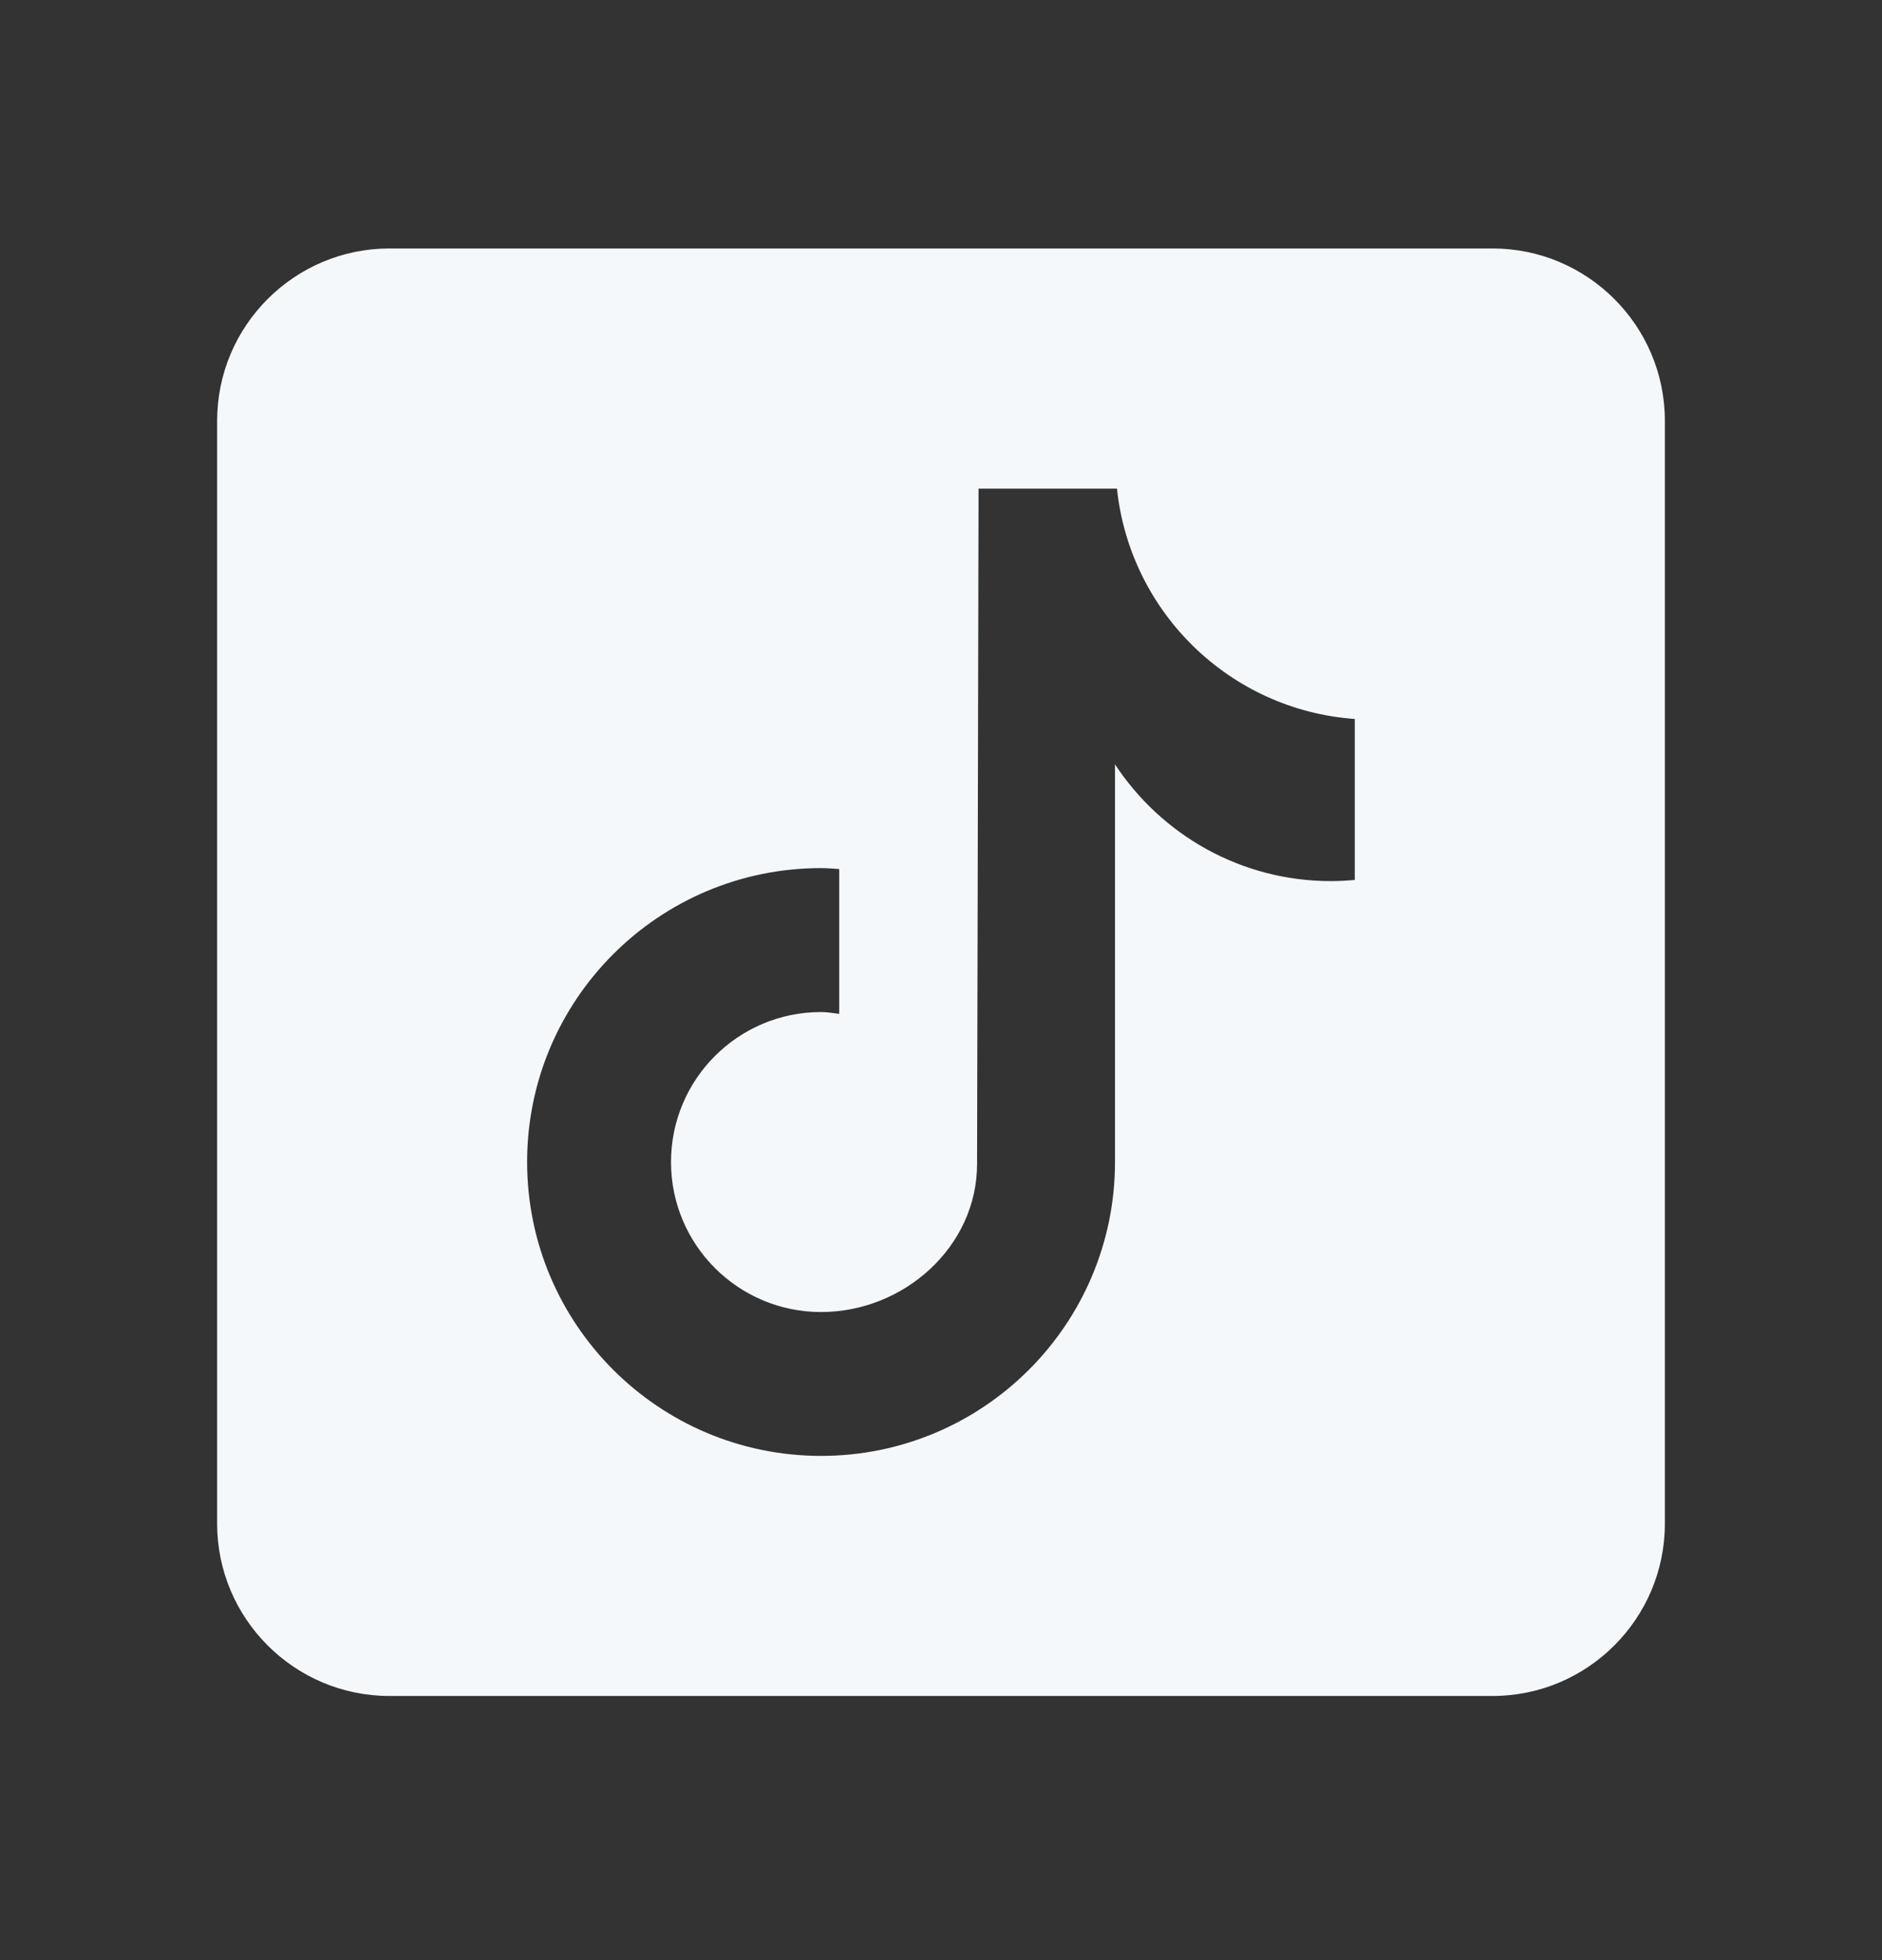 <svg width="24" height="25" viewBox="0 0 24 25" fill="none" xmlns="http://www.w3.org/2000/svg">
<rect x="0" y="0" width="24" height="25" fill="#333333" stroke="none"/>
<path d="M19.033 3.169H4.967C3.755 3.169 2.769 4.155 2.769 5.367V19.433C2.769 20.645 3.755 21.631 4.967 21.631H19.033C20.245 21.631 21.231 20.645 21.231 19.433V5.367C21.231 4.155 20.245 3.169 19.033 3.169ZM17.277 11.223C17.178 11.232 17.076 11.238 16.974 11.238C15.821 11.238 14.808 10.645 14.219 9.749C14.219 12.1 14.219 14.775 14.219 14.82C14.219 16.89 12.54 18.569 10.47 18.569C8.4 18.569 6.722 16.89 6.722 14.82C6.722 12.751 8.4 11.072 10.47 11.072C10.549 11.072 10.625 11.079 10.702 11.084V12.931C10.625 12.922 10.55 12.908 10.47 12.908C9.414 12.908 8.557 13.764 8.557 14.821C8.557 15.877 9.414 16.734 10.47 16.734C11.527 16.734 12.46 15.901 12.46 14.845C12.46 14.803 12.479 6.232 12.479 6.232H14.244C14.41 7.81 15.684 9.056 17.277 9.17V11.223Z" fill="#F5F8FB"/>
</svg>
